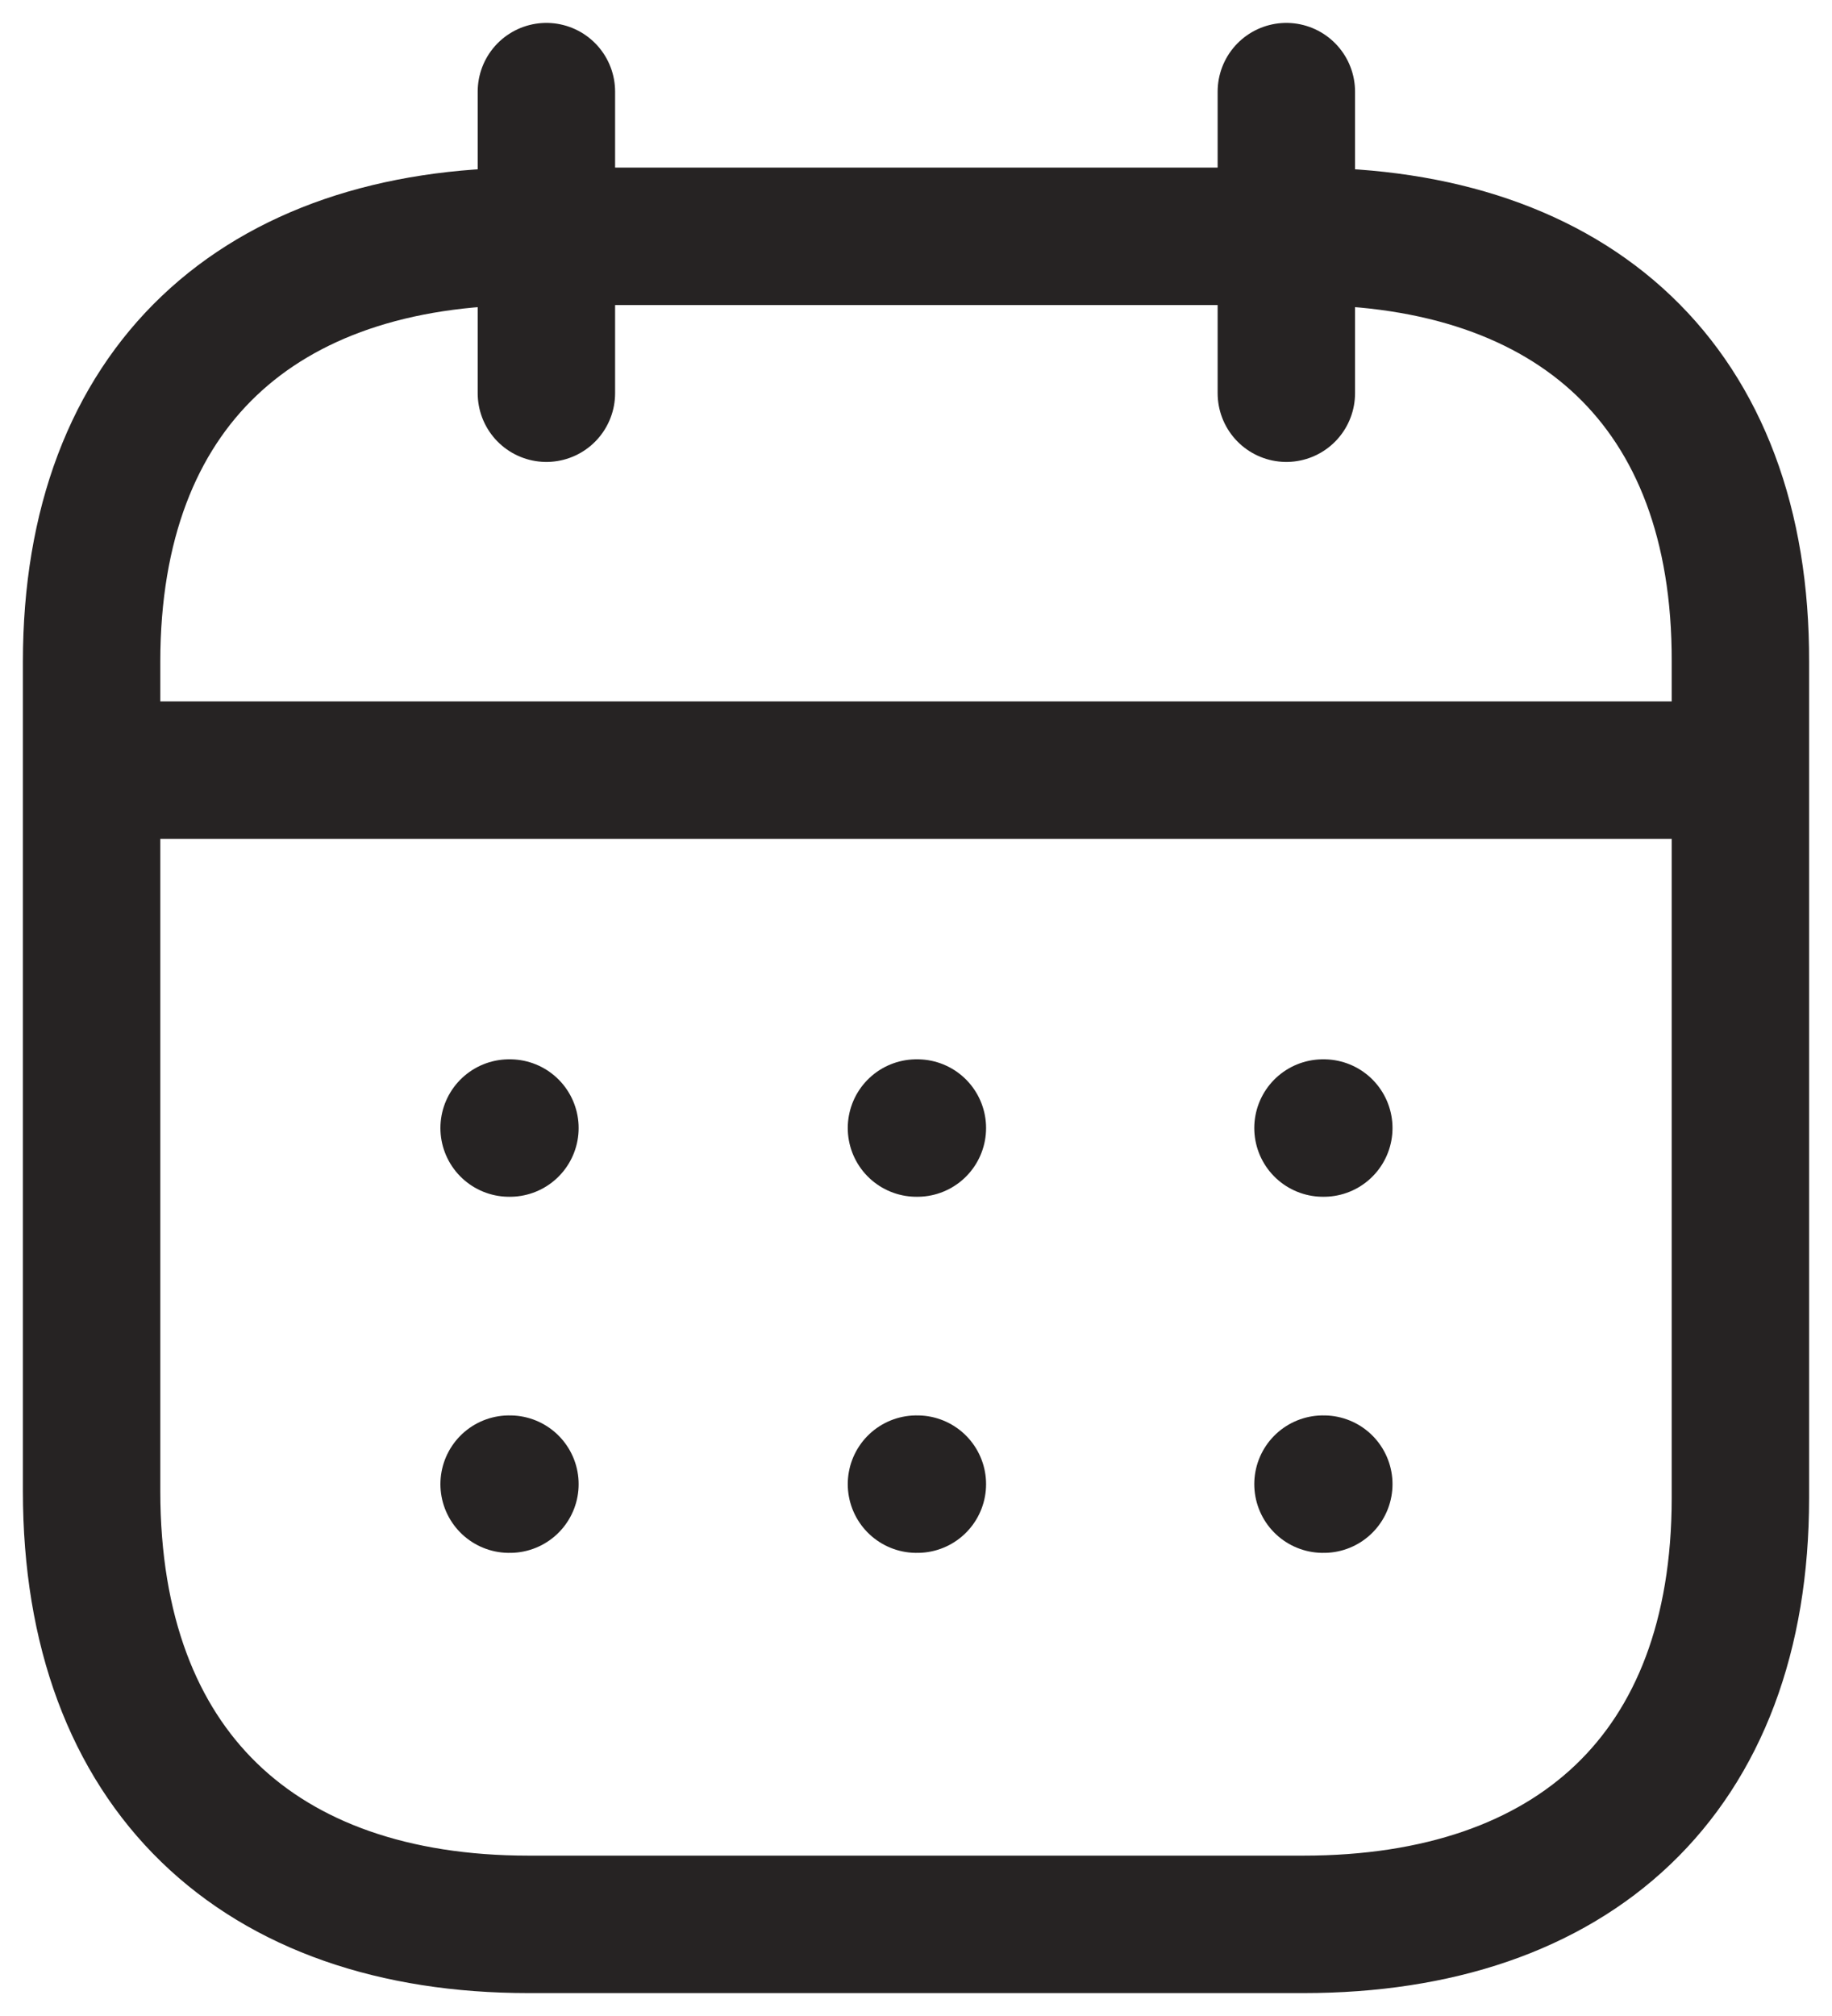 <svg width="20" height="22" viewBox="0 0 20 22" fill="none" xmlns="http://www.w3.org/2000/svg">
<path d="M1.092 8.404H18.916" stroke="#262323" stroke-width="1.5" stroke-linecap="round" stroke-linejoin="round"/>
<path d="M14.443 12.31H14.452" stroke="#262323" stroke-width="1.5" stroke-linecap="round" stroke-linejoin="round"/>
<path d="M10.005 12.31H10.015" stroke="#262323" stroke-width="1.5" stroke-linecap="round" stroke-linejoin="round"/>
<path d="M5.558 12.31H5.567" stroke="#262323" stroke-width="1.5" stroke-linecap="round" stroke-linejoin="round"/>
<path d="M14.443 16.196H14.452" stroke="#262323" stroke-width="1.5" stroke-linecap="round" stroke-linejoin="round"/>
<path d="M10.005 16.196H10.015" stroke="#262323" stroke-width="1.5" stroke-linecap="round" stroke-linejoin="round"/>
<path d="M5.558 16.196H5.567" stroke="#262323" stroke-width="1.5" stroke-linecap="round" stroke-linejoin="round"/>
<path d="M14.043 1V4.291" stroke="#262323" stroke-width="1.5" stroke-linecap="round" stroke-linejoin="round"/>
<path d="M5.965 1V4.291" stroke="#262323" stroke-width="1.5" stroke-linecap="round" stroke-linejoin="round"/>
<path fill-rule="evenodd" clip-rule="evenodd" d="M14.238 2.579H5.771C2.834 2.579 1 4.215 1 7.222V16.272C1 19.326 2.834 21 5.771 21H14.229C17.175 21 19 19.355 19 16.347V7.222C19.009 4.215 17.184 2.579 14.238 2.579Z" stroke="#262323" stroke-width="1.5" stroke-linecap="round" stroke-linejoin="round"/>
</svg>
